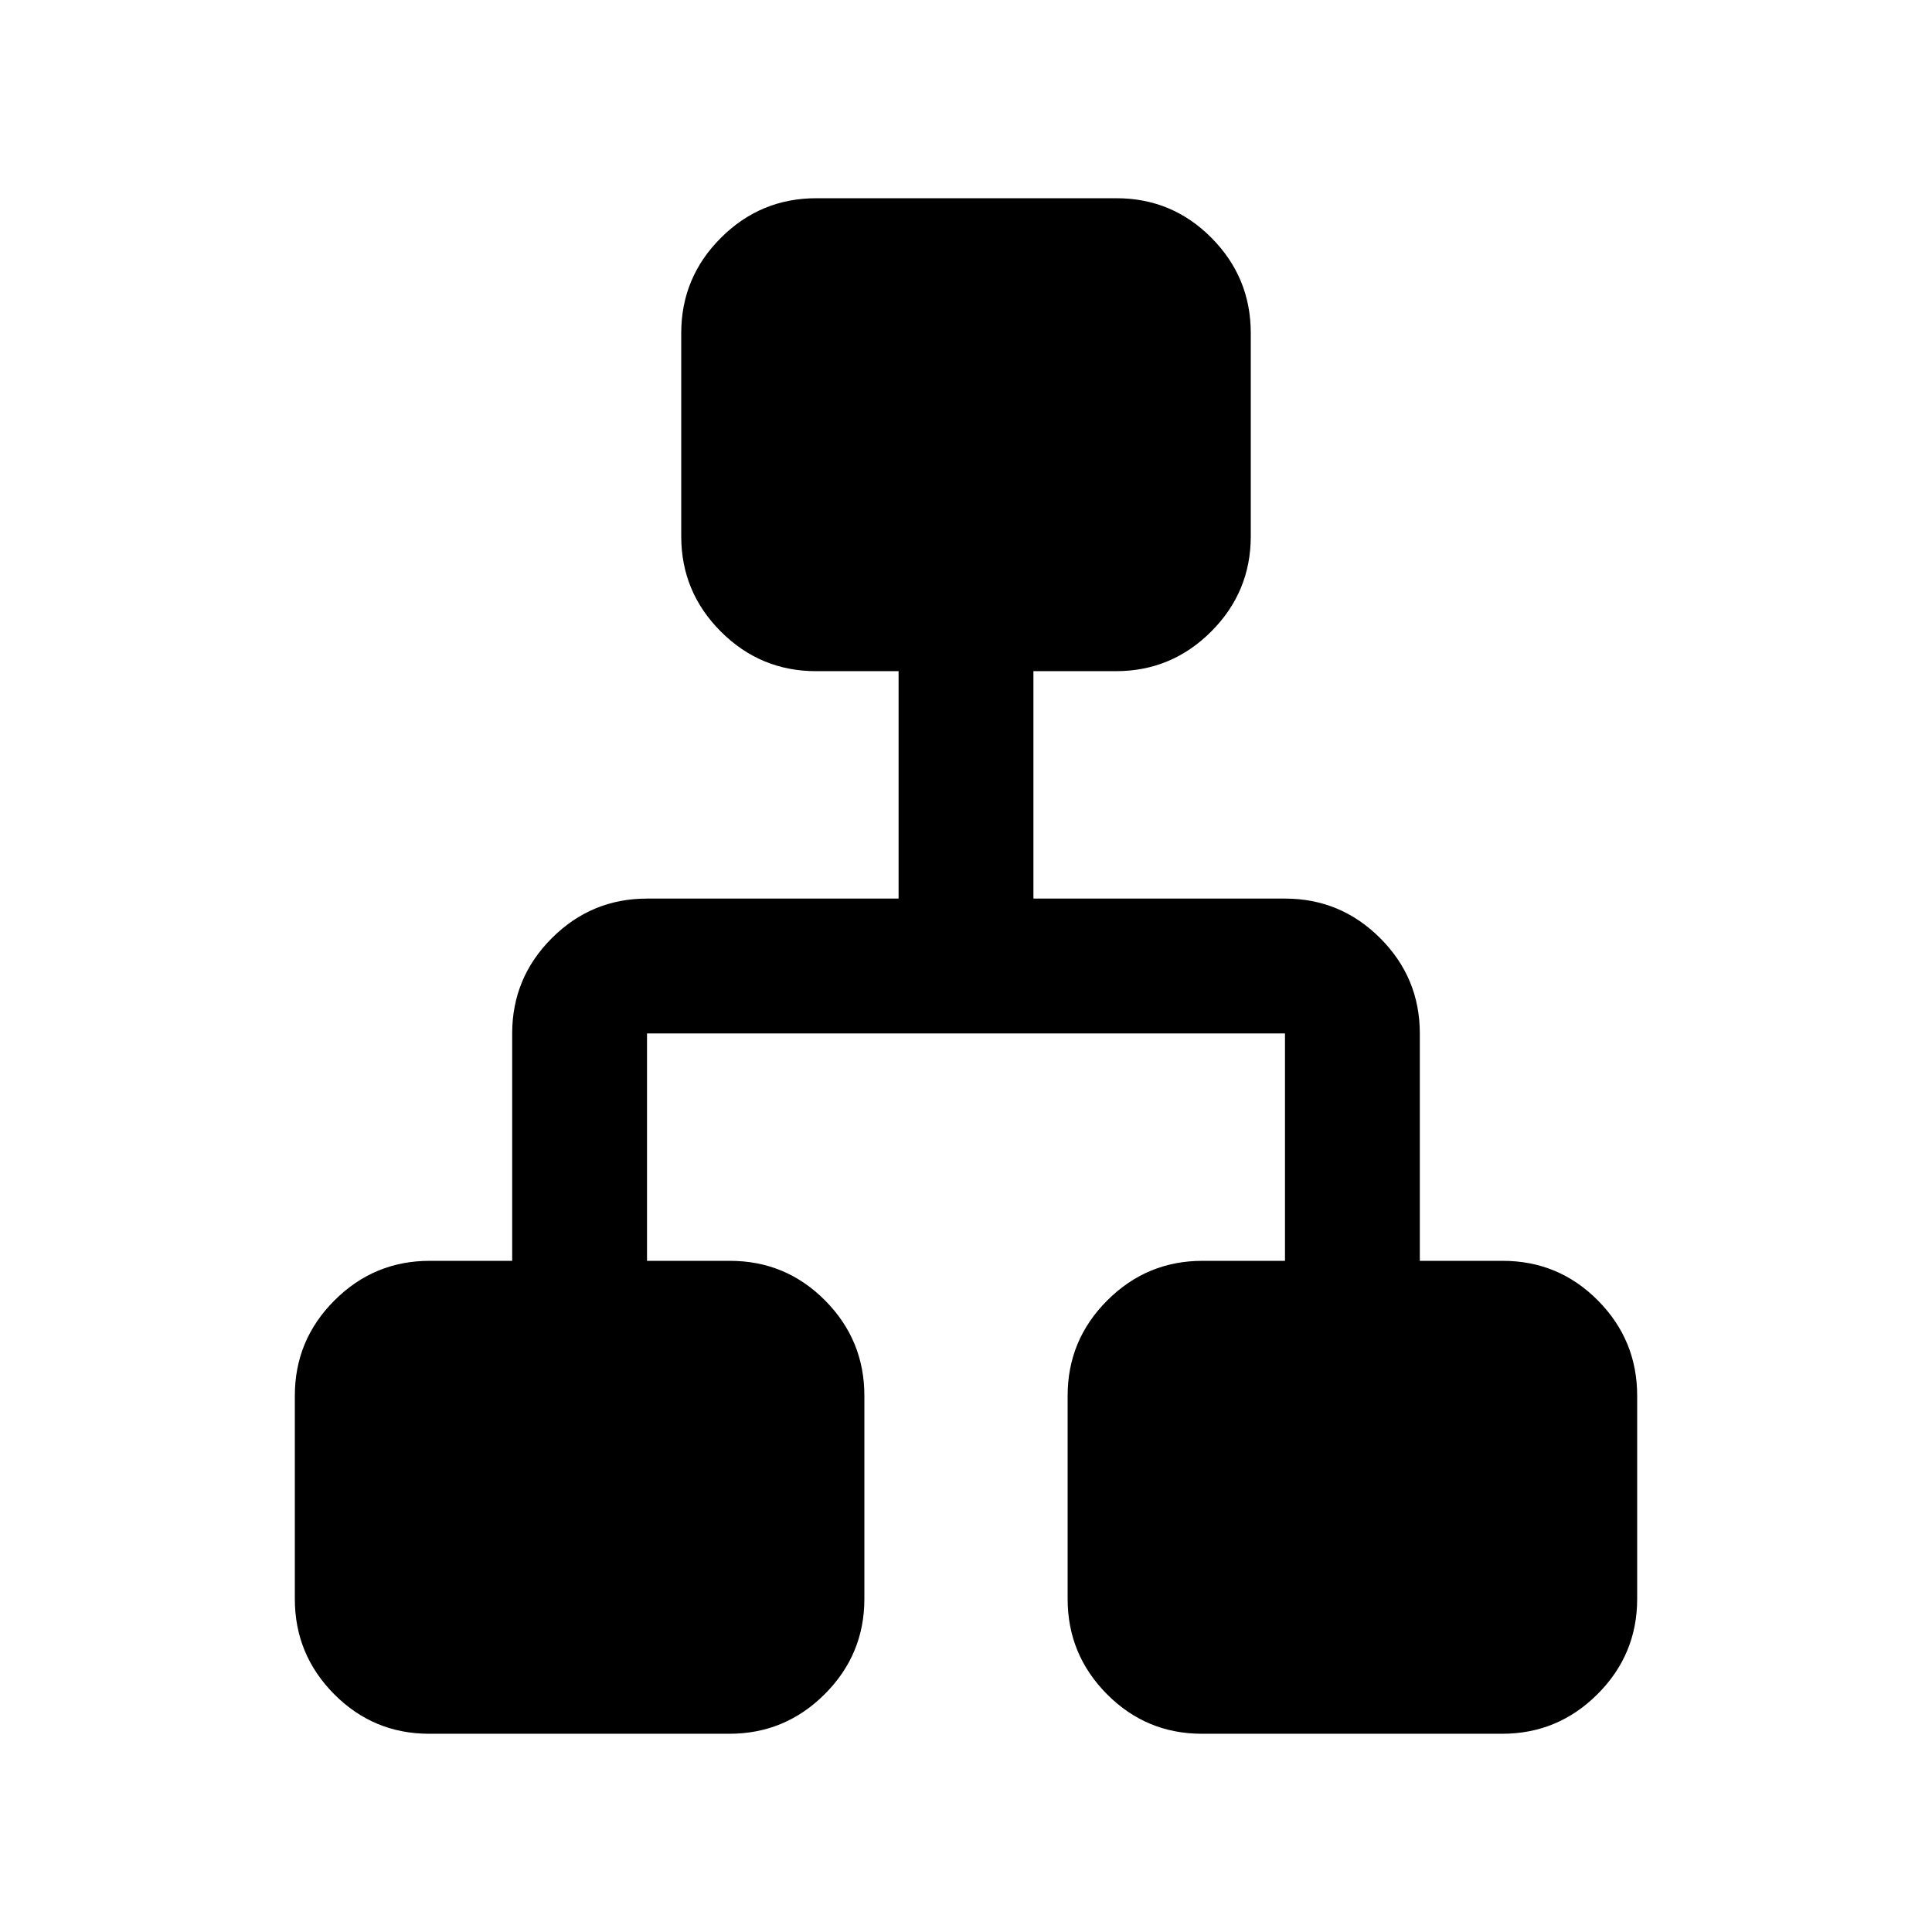 <svg xmlns="http://www.w3.org/2000/svg" height="20" viewBox="0 -960 960 960" width="20"><path d="M146.5-165.5v-101q0-27.64 19.68-47.32t47.32-19.68h41v-113q0-27.64 19.68-47.32t47.32-19.68h125v-113h-41q-27.64 0-47.32-19.68T338.5-693.5v-101q0-27.64 19.71-47.32 19.7-19.68 47.38-19.68h149.17q27.68 0 47.21 19.68t19.53 47.32v101q0 27.64-19.68 47.32T554.5-626.5h-41v113h125q27.64 0 47.32 19.68t19.68 47.32v113h41.16q27.78 0 47.31 19.68t19.53 47.32v101q0 27.64-19.71 47.32-19.7 19.68-47.38 19.68H597.24q-27.68 0-47.21-19.68T530.5-165.5v-101q0-27.64 19.68-47.32t47.32-19.68h41v-113h-317v113h41.16q27.78 0 47.31 19.68t19.53 47.32v101q0 27.64-19.71 47.32-19.7 19.68-47.38 19.68H213.24q-27.68 0-47.21-19.68T146.5-165.5Z"/></svg>
